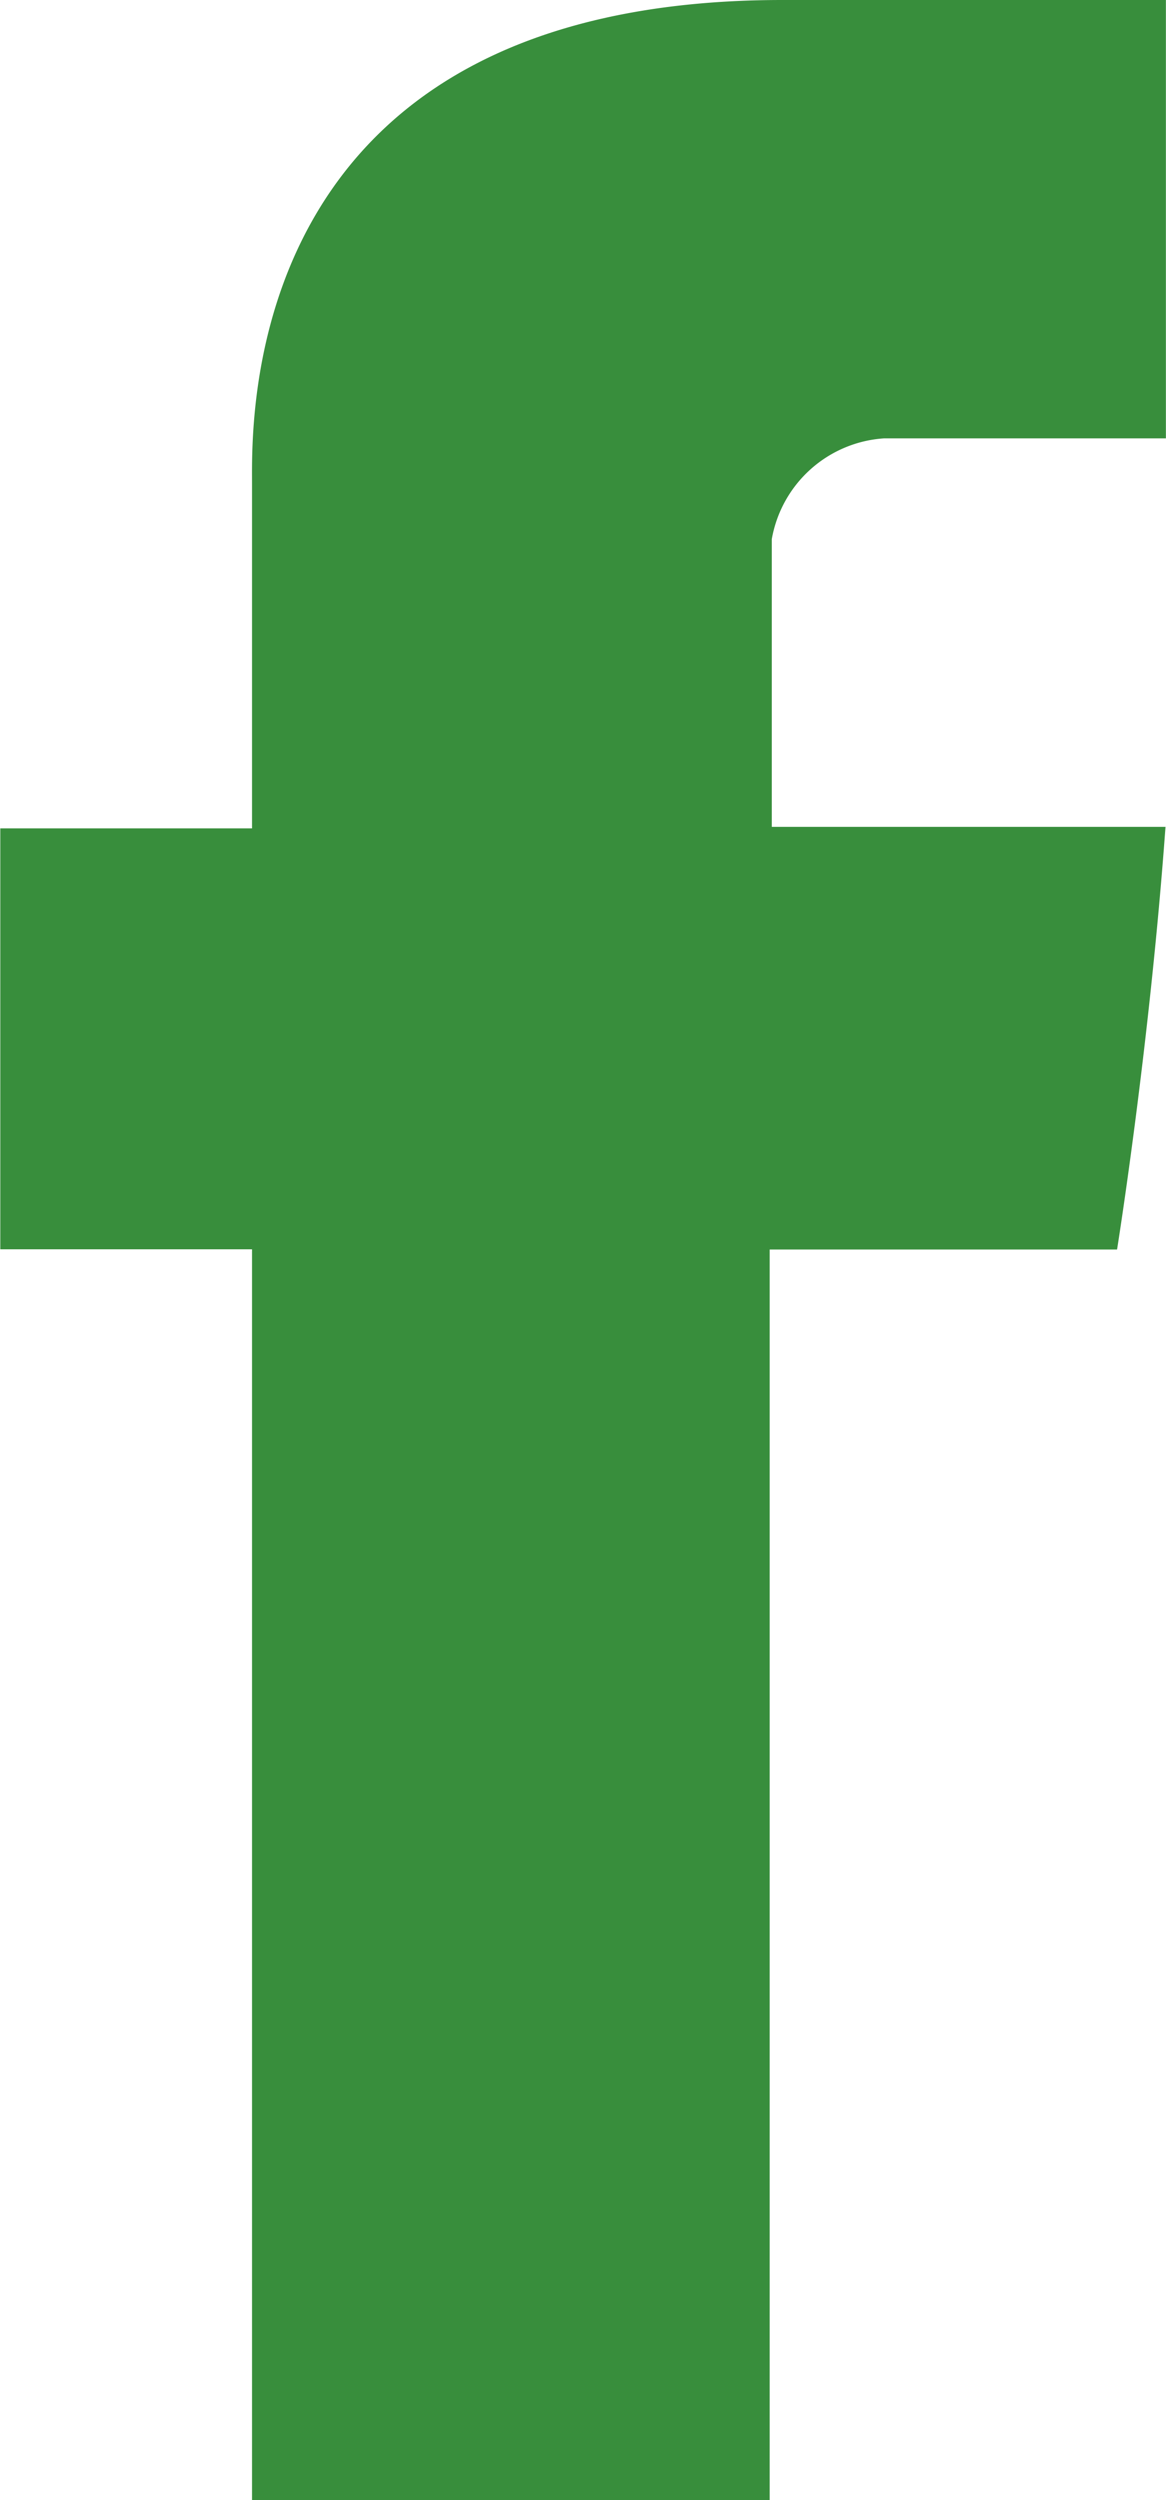 <svg xmlns="http://www.w3.org/2000/svg" width="11.58" height="24.815" viewBox="0 0 11.58 24.815"><defs><style>.a{fill:#388e3c;fill-rule:evenodd;}</style></defs><path class="a" d="M11.679,10.725V14.14h-2.5v4.178h2.5V30.733H16.82V18.32h3.45s.322-2.005.481-4.195H16.841V11.269a1.213,1.213,0,0,1,1.114-1h2.8V5.918H16.947c-5.394,0-5.268,4.178-5.268,4.8" transform="translate(-9.176 -5.918)"/></svg>